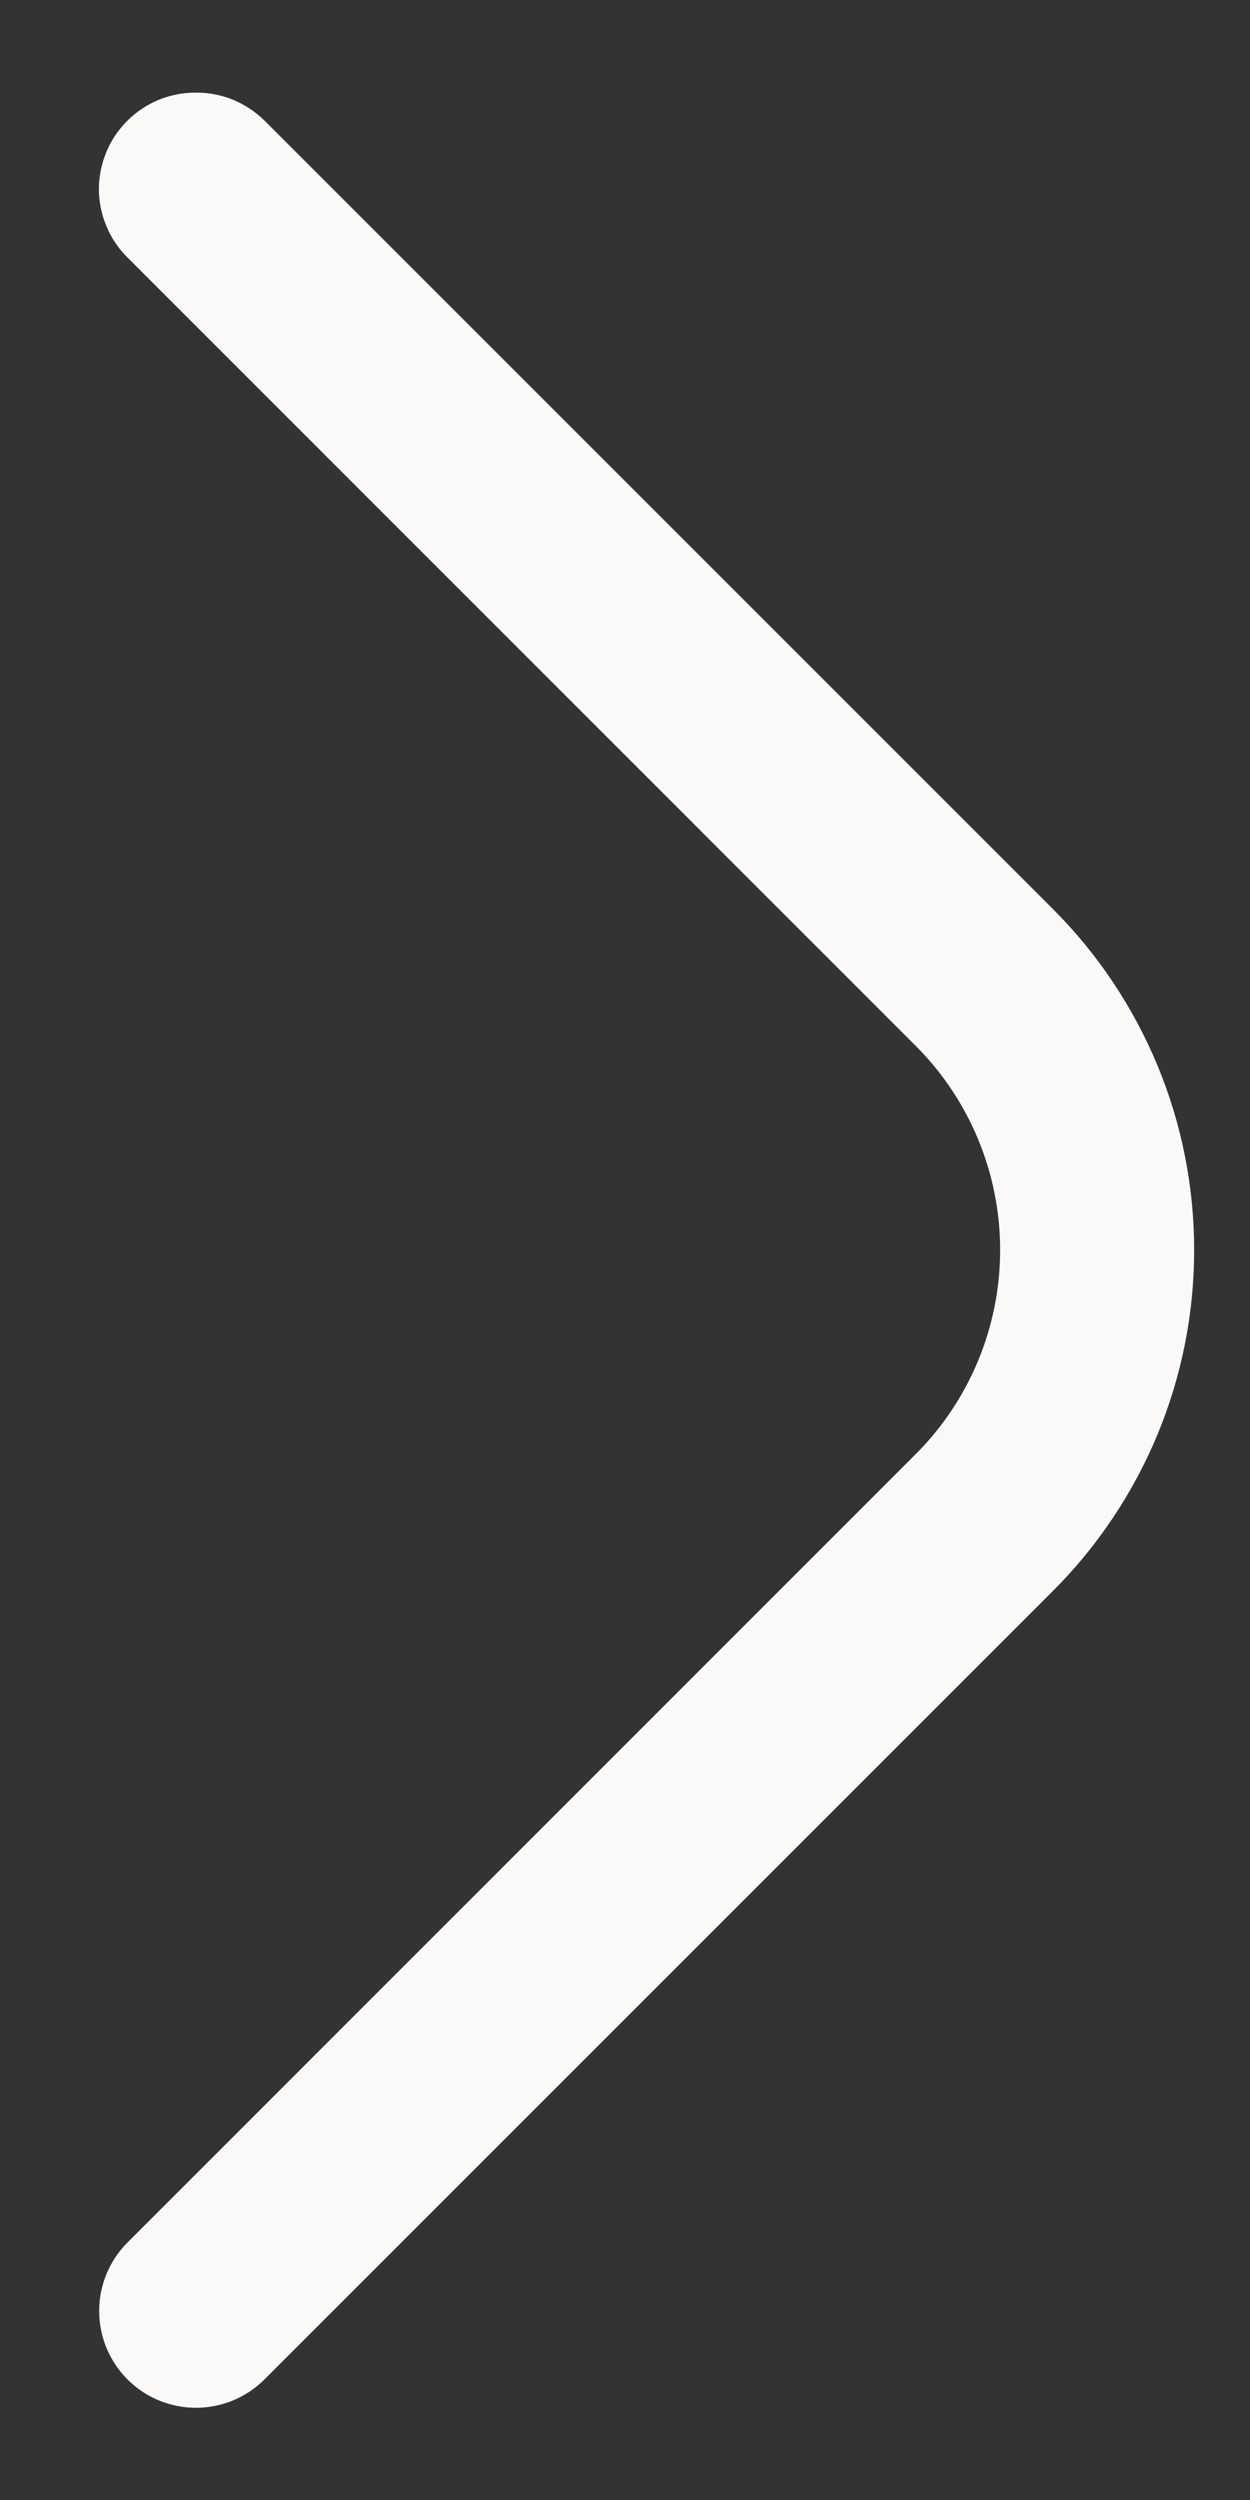 <svg width="9" height="18" viewBox="0 0 9 18" fill="none" xmlns="http://www.w3.org/2000/svg">
<rect x="0" y="0" width="9" height="18" fill="#333333" stroke="none"/>
<path d="M1.411 0.667C1.502 0.666 1.593 0.684 1.677 0.718C1.762 0.753 1.839 0.804 1.904 0.868L7.578 6.542C7.901 6.864 8.157 7.247 8.333 7.669C8.508 8.091 8.598 8.543 8.598 9C8.598 9.457 8.508 9.909 8.333 10.331C8.157 10.753 7.901 11.136 7.578 11.458L1.904 17.132C1.839 17.197 1.762 17.248 1.678 17.283C1.593 17.318 1.502 17.336 1.411 17.336C1.319 17.336 1.229 17.318 1.144 17.283C1.059 17.248 0.983 17.197 0.918 17.132C0.853 17.067 0.802 16.99 0.767 16.906C0.732 16.821 0.714 16.73 0.714 16.639C0.714 16.547 0.732 16.457 0.767 16.372C0.802 16.288 0.853 16.211 0.918 16.146L6.591 10.472C6.982 10.082 7.201 9.552 7.201 9C7.201 8.448 6.982 7.918 6.591 7.528L0.918 1.854C0.853 1.79 0.801 1.713 0.766 1.628C0.731 1.544 0.712 1.453 0.712 1.361C0.712 1.269 0.731 1.179 0.766 1.094C0.801 1.009 0.853 0.933 0.918 0.868C0.983 0.804 1.06 0.753 1.144 0.718C1.229 0.684 1.319 0.666 1.411 0.667Z" fill="#FBF8F8"/>
</svg>
